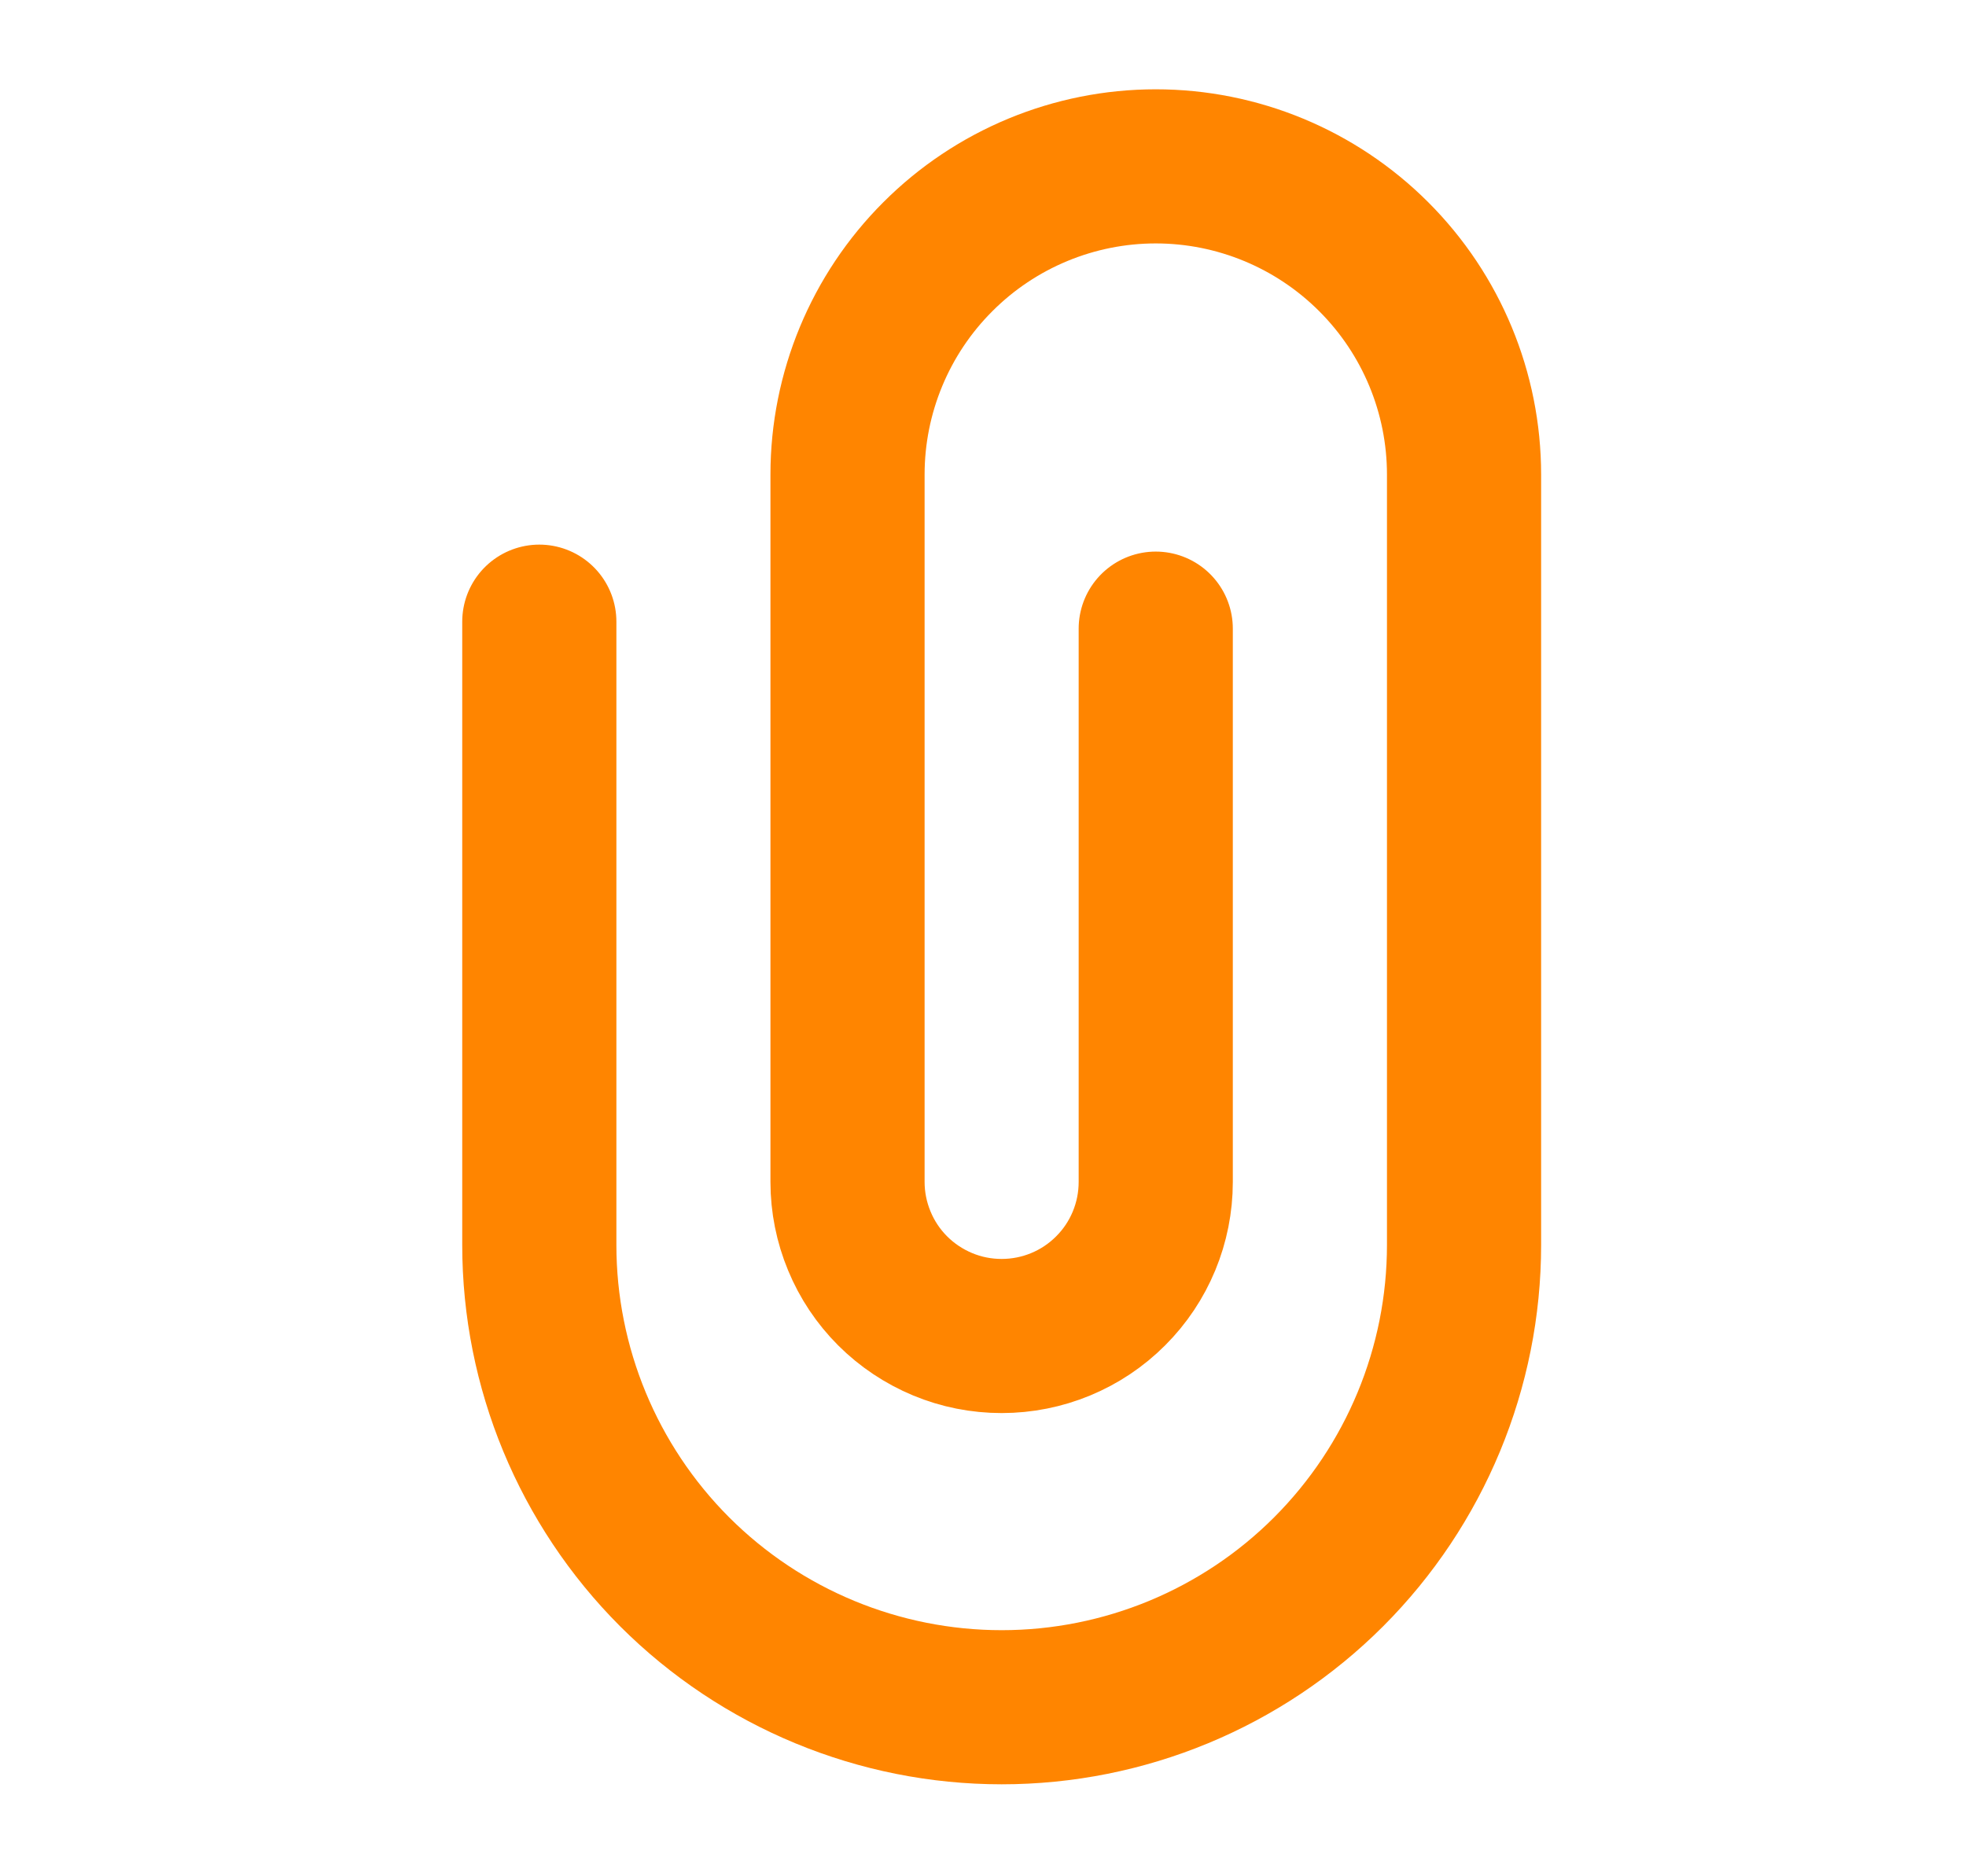 <svg width="22" height="21" viewBox="0 0 22 21" fill="none" xmlns="http://www.w3.org/2000/svg">
<path d="M6.035 6.958V13.934C6.035 15.306 6.58 16.622 7.55 17.593C8.521 18.563 9.837 19.108 11.209 19.108C12.581 19.108 13.897 18.563 14.867 17.593C15.837 16.622 16.383 15.306 16.383 13.934V5.311C16.383 4.397 16.019 3.519 15.372 2.873C14.725 2.226 13.848 1.862 12.933 1.862C12.019 1.862 11.141 2.226 10.495 2.873C9.848 3.519 9.484 4.397 9.484 5.311V13.229C9.484 13.455 9.529 13.68 9.616 13.889C9.702 14.098 9.829 14.288 9.989 14.448C10.149 14.608 10.34 14.735 10.549 14.822C10.758 14.909 10.982 14.953 11.209 14.953V14.953C11.666 14.953 12.105 14.772 12.428 14.448C12.752 14.125 12.933 13.686 12.933 13.229V7.036" stroke="#FF8500" stroke-width="1.725" stroke-linecap="round" stroke-linejoin="round"/>
</svg>
